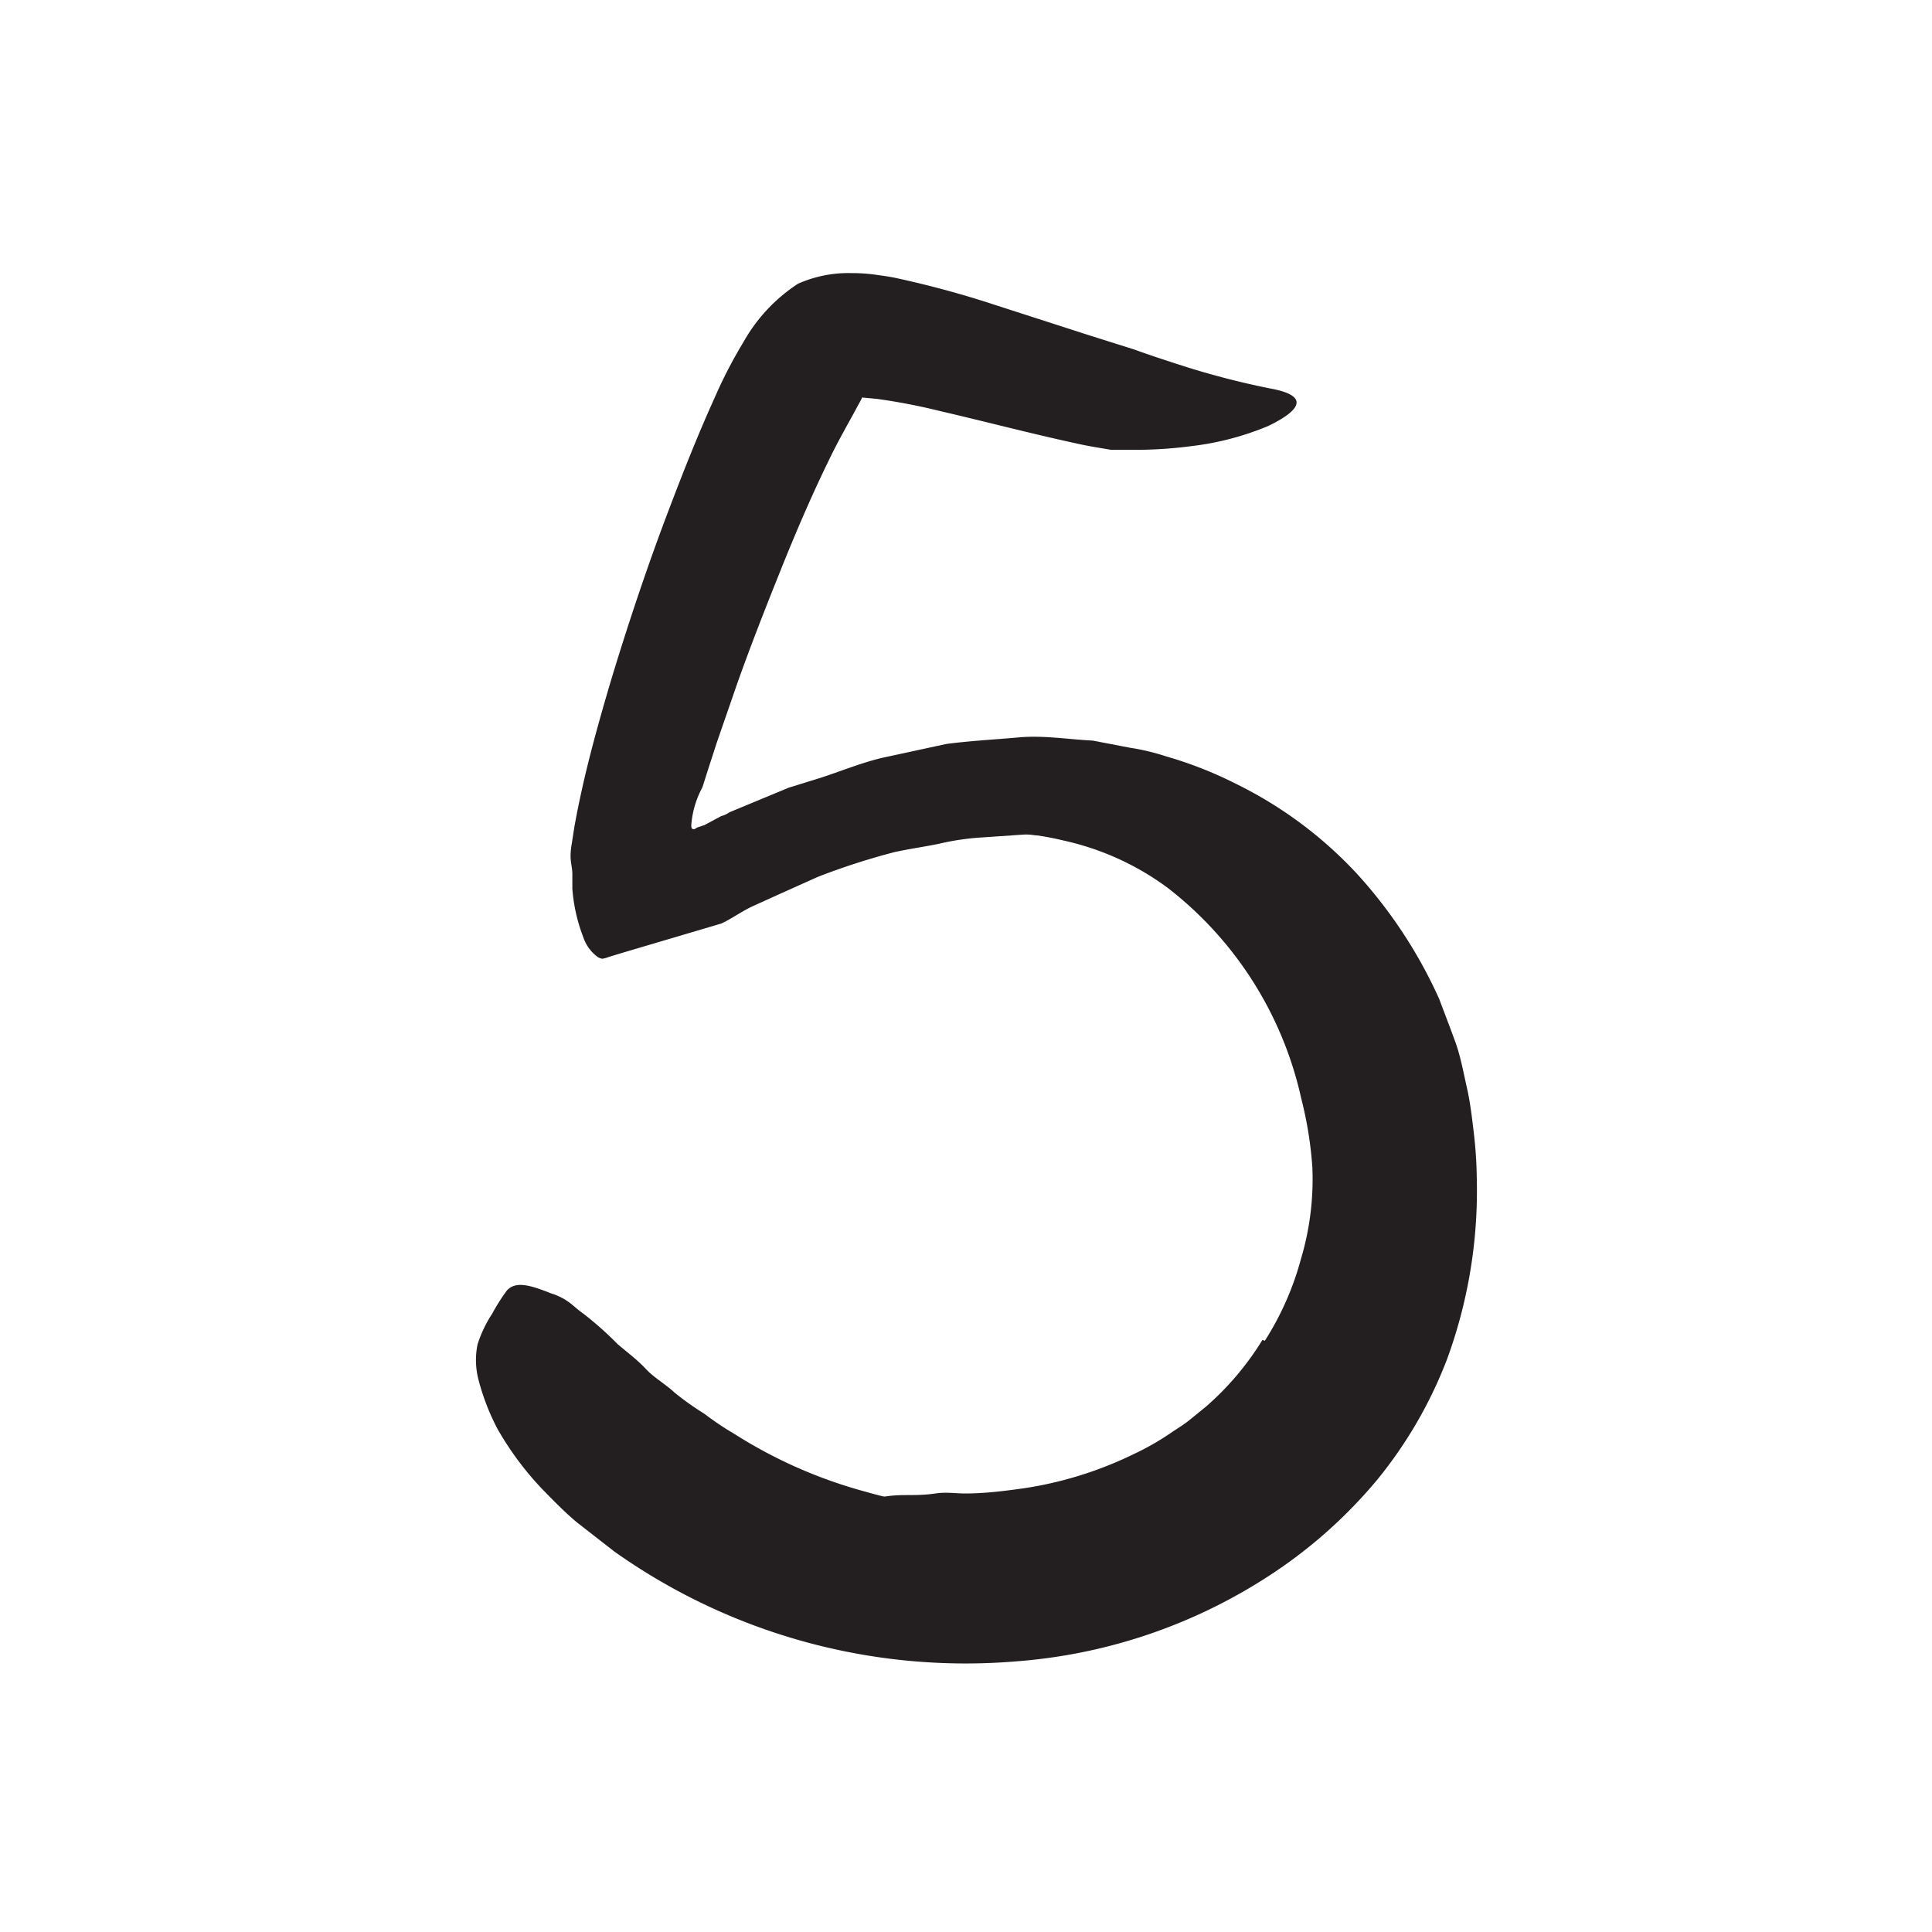 <svg xmlns="http://www.w3.org/2000/svg" width="96" height="96" viewBox="0 0 96 96"><defs><style>.cls-1{fill:#231f20;}</style></defs><title>scribble final version</title><g id="Layer_1" data-name="Layer 1"><path class="cls-1" d="M62.85,66.62a14.62,14.62,0,0,0,1.79-4.05A13.87,13.87,0,0,0,65.21,58a19.07,19.07,0,0,0-.55-3.41A18.2,18.2,0,0,0,58,44.1a13.63,13.63,0,0,0-5.13-2.33,15.44,15.44,0,0,0-1.78-.32c-.6,0-1.21-.1-1.82-.09a4.28,4.28,0,0,1-.93-.08,7.46,7.46,0,0,0-.95-.06c-.32,0-.65,0-1,0a7.73,7.73,0,0,0-.94.17c-.8.14-.76,0-.17-.45.3-.22.73-.5,1.26-.93a9.5,9.5,0,0,1,2-1.28,13.23,13.23,0,0,1,4.53-.33,9.61,9.61,0,0,1,2.26.43,16.36,16.36,0,0,1,2.15.81,18.22,18.22,0,0,1,6.92,5.66,41.33,41.33,0,0,1,2.91,4.51,21.74,21.74,0,0,1,2,5.07A19.25,19.25,0,0,1,64.54,72.9a21.21,21.21,0,0,1-9.37,5.64,23.85,23.85,0,0,1-8.48,1.2,7.39,7.39,0,0,1-1.92-.25c-2.33-.73-2.85-1.57-2.71-2.94a5.38,5.38,0,0,1,.12-.92c.29-1,1.39-1.33,2.76-1.34.53,0,1,0,1.54-.08s1,0,1.46,0c1,0,1.93-.12,2.88-.25a18.8,18.8,0,0,0,5.5-1.7,13.26,13.26,0,0,0,1.86-1.06c.3-.21.62-.39.9-.62l.85-.69a14.35,14.35,0,0,0,2.8-3.31Z"/><path class="cls-1" d="M66.77,56.62l-.11-1.4-.22-1.28a8.46,8.46,0,0,0-.34-1.29,6.59,6.59,0,0,0-.44-1.27,15.92,15.92,0,0,0-2.82-4.66,15,15,0,0,0-9.73-5.09L51,41.46l-2.18.15a12.75,12.75,0,0,0-2.18.32c-.73.15-1.46.25-2.19.41a34.49,34.49,0,0,0-3.81,1.23l-1.85.83-1.3.59c-.56.24-1.14.67-1.65.9l-5,1.48-.62.19a1.43,1.43,0,0,1-.29.08.66.66,0,0,1-.22-.08,2,2,0,0,1-.73-1,8.39,8.39,0,0,1-.54-2.4c0-.23,0-.49,0-.73s-.06-.47-.08-.71,0-.52.05-.79l.13-.84c.2-1.12.45-2.24.73-3.36.36-1.42.76-2.82,1.18-4.22.85-2.78,1.77-5.52,2.81-8.25.7-1.84,1.43-3.69,2.27-5.54A23,23,0,0,1,36.94,17a8.32,8.32,0,0,1,2.71-2.9,6.15,6.15,0,0,1,2.64-.53,8.58,8.58,0,0,1,1.35.1c.38.05.69.1,1,.17a48.81,48.81,0,0,1,4.89,1.34l4.59,1.48,2.25.71c.74.27,1.48.51,2.22.75A40.19,40.19,0,0,0,63.1,19.3c1.85.33,1.71,1-.09,1.87a14.16,14.16,0,0,1-3.83,1,20.76,20.76,0,0,1-2.58.18l-1.4,0c-.46-.08-.93-.15-1.41-.25-2.44-.52-4.81-1.15-7.06-1.67a30,30,0,0,0-3.16-.61l-.64-.06s0,0,0,0h-.06c0-.1-.09.13-.17.26l-.27.5c-.39.71-.85,1.52-1.26,2.38-.84,1.72-1.63,3.56-2.38,5.43S37.3,32.08,36.62,34l-1,2.89-.47,1.45-.23.73a1.72,1.72,0,0,1-.09.19A4.65,4.65,0,0,0,34.35,41c0,.08,0,.19.1.2s.12-.05.19-.08L35,41l.84-.45a1.29,1.29,0,0,0,.41-.19l1.47-.61,1.47-.61,1.55-.48c1-.32,2-.74,3.08-1l3.19-.69c1.19-.16,2.41-.22,3.62-.33s2.45.1,3.67.16l1.82.35a11.09,11.09,0,0,1,1.81.43,19.76,19.76,0,0,1,3.49,1.37,20.51,20.51,0,0,1,6,4.46,23.6,23.6,0,0,1,4.09,6.22c.27.72.55,1.44.81,2.16s.4,1.51.57,2.26.25,1.47.34,2.22.14,1.5.15,2.25a24.35,24.35,0,0,1-1.47,9,21.77,21.77,0,0,1-3.47,6,24,24,0,0,1-5.14,4.62,26.68,26.68,0,0,1-12.78,4.41,30.17,30.17,0,0,1-20-5.46l-1.86-1.45c-.6-.5-1.15-1.07-1.71-1.64a15.36,15.36,0,0,1-2.23-3,11.32,11.32,0,0,1-.93-2.39,3.87,3.87,0,0,1-.06-1.81,6.18,6.18,0,0,1,.73-1.53,9.7,9.7,0,0,1,.73-1.15c.43-.46,1.1-.29,2.2.15a3,3,0,0,1,.83.4c.26.18.47.4.76.6a16.62,16.62,0,0,1,1.72,1.53c.49.41,1,.8,1.4,1.23s1,.77,1.41,1.16A14.2,14.2,0,0,0,35,70.25a14.81,14.81,0,0,0,1.49,1A23.54,23.54,0,0,0,43,74.12a19.75,19.75,0,0,0,13.56-.92,17.94,17.94,0,0,0,4.33-2.76,9.35,9.35,0,0,0,.92-.85,12.48,12.48,0,0,0,.86-.92,8,8,0,0,0,.8-1,9,9,0,0,0,.73-1,16.39,16.39,0,0,0,2.42-10.05Z"/></g></svg>